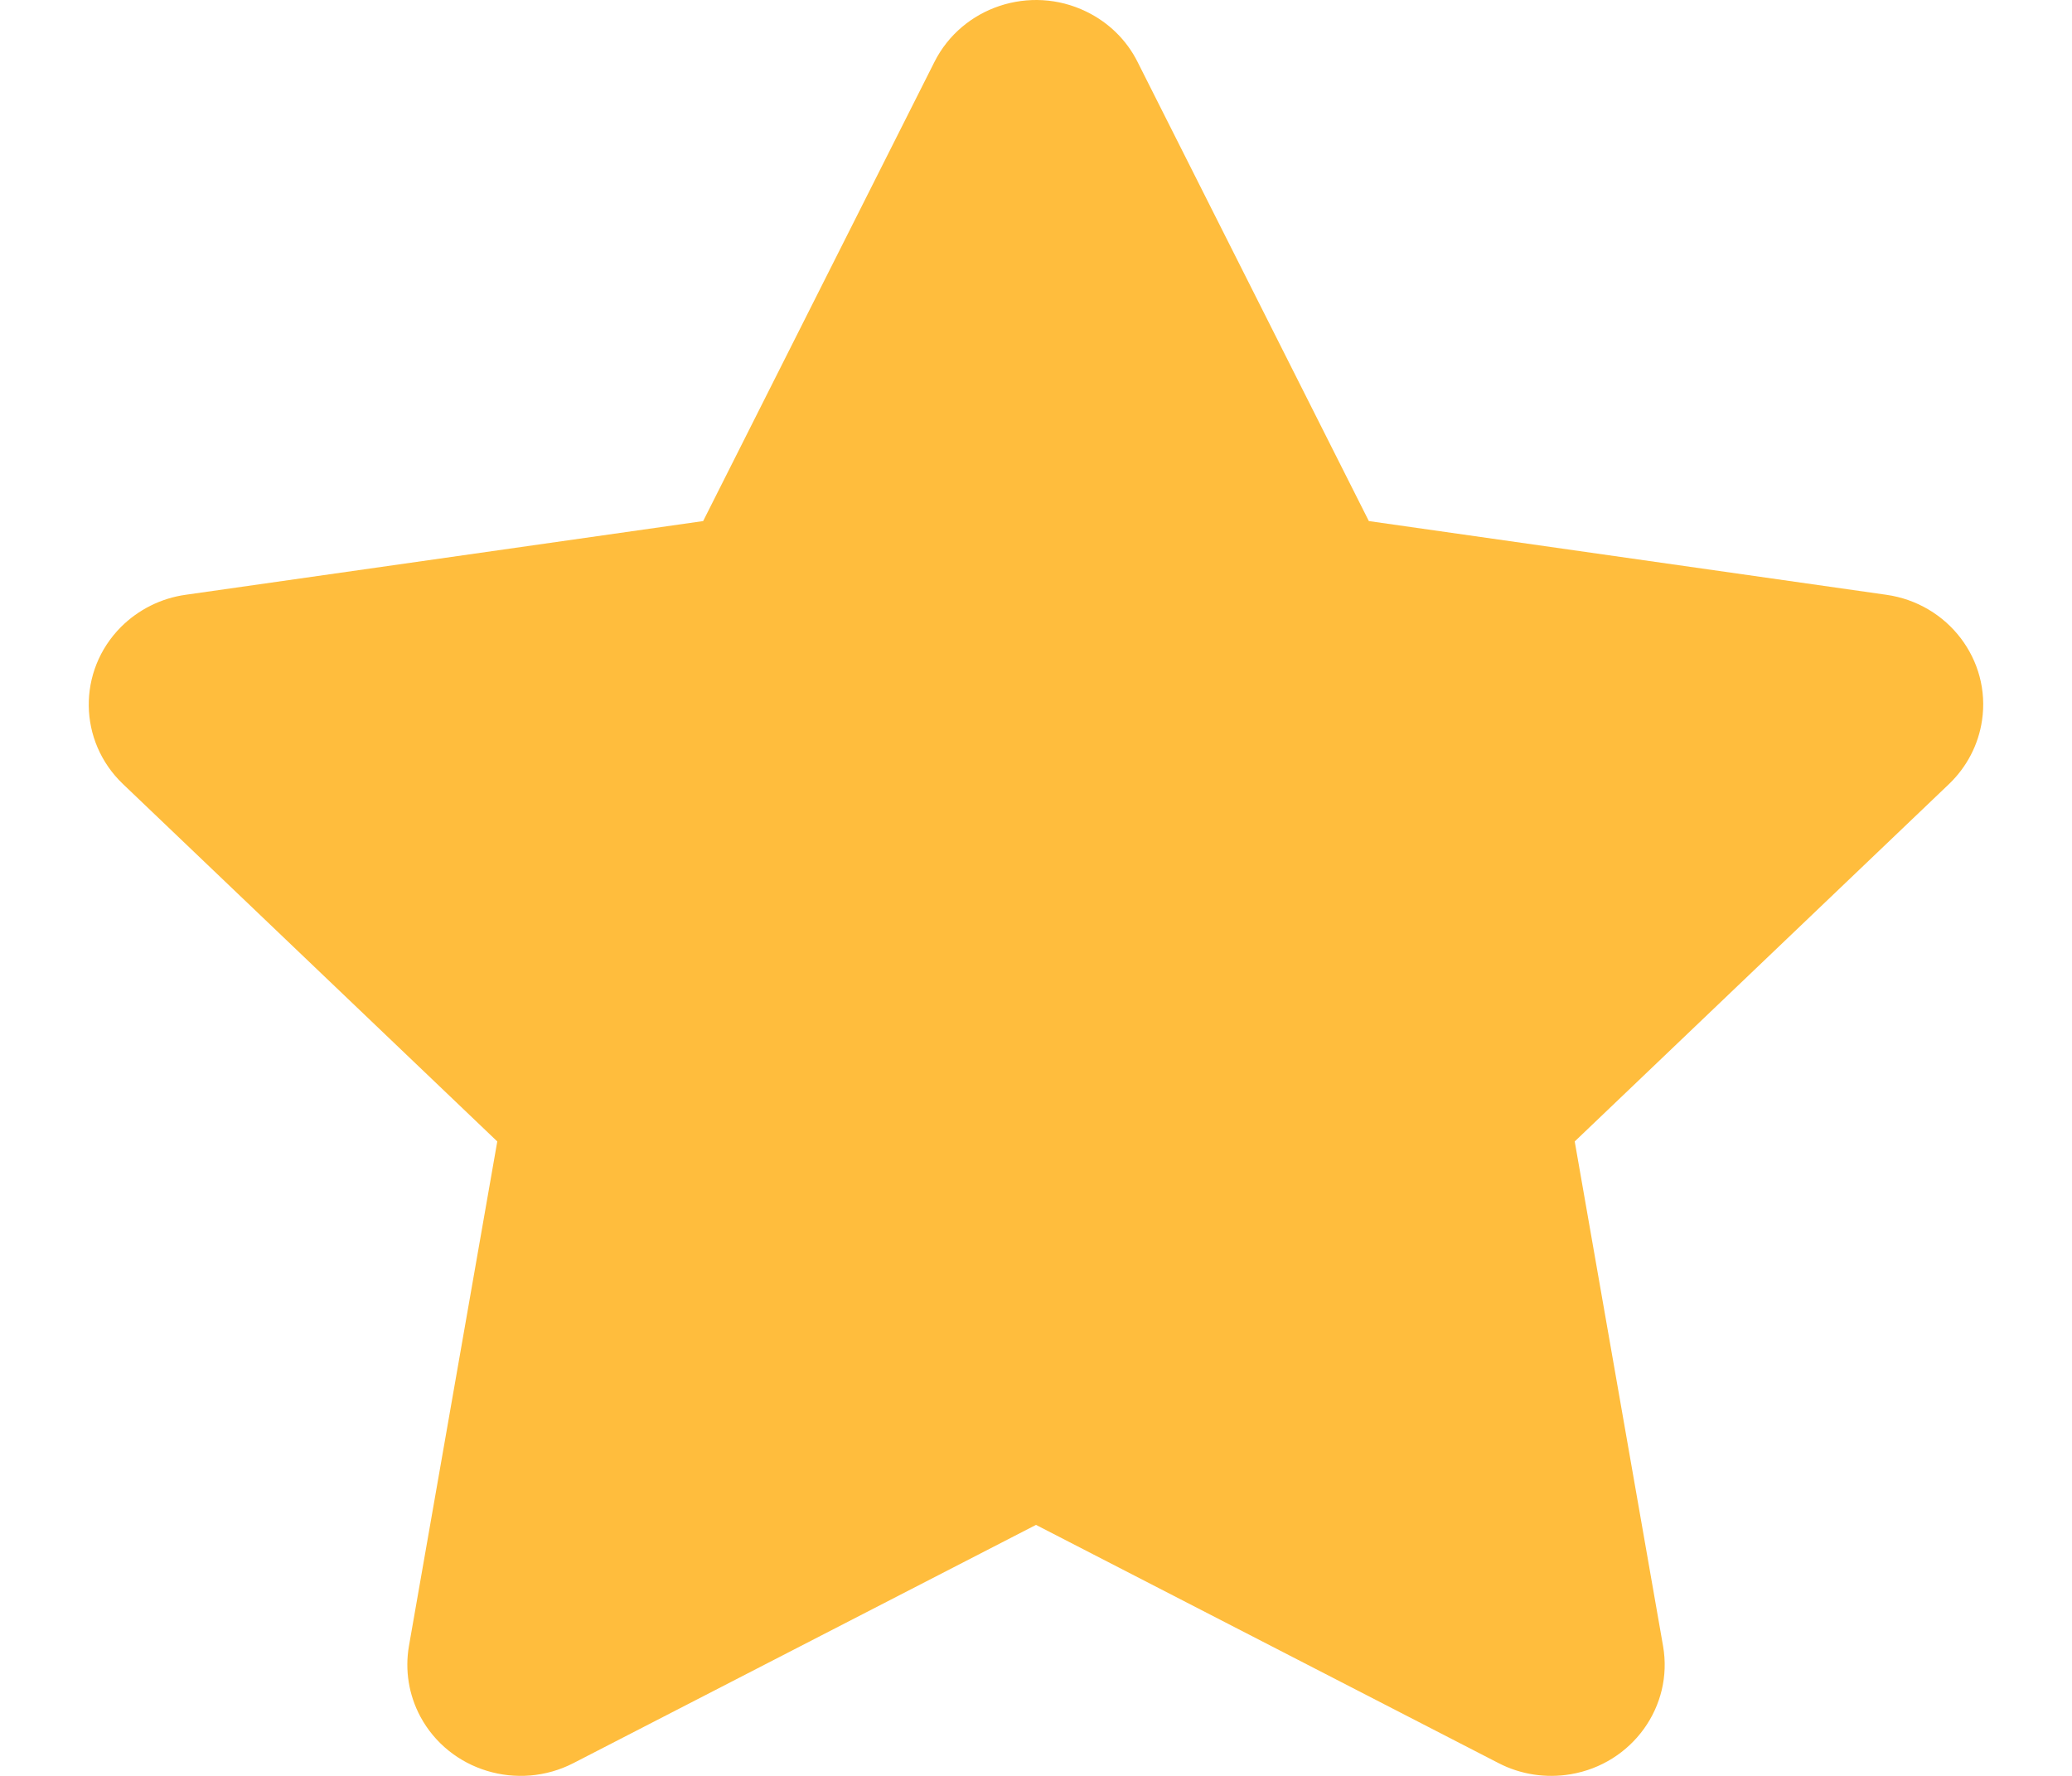 <svg width="14" height="12" viewBox="0 0 14 12" fill="none" xmlns="http://www.w3.org/2000/svg">
<path fill-rule="evenodd" clip-rule="evenodd" d="M7 10.304L3.874 11.914C3.5 12.106 3.037 11.966 2.84 11.599C2.762 11.453 2.735 11.286 2.763 11.123L3.36 7.713L0.831 5.298C0.528 5.009 0.522 4.534 0.817 4.237C0.935 4.119 1.089 4.042 1.255 4.019L4.751 3.521L6.314 0.418C6.501 0.047 6.96 -0.106 7.339 0.078C7.49 0.151 7.612 0.27 7.686 0.418L9.249 3.521L12.745 4.019C13.163 4.078 13.453 4.459 13.392 4.868C13.368 5.032 13.289 5.183 13.169 5.298L10.64 7.713L11.237 11.123C11.308 11.531 11.028 11.919 10.612 11.989C10.446 12.017 10.275 11.991 10.126 11.914L7 10.304Z" fill="#FFBD3D"/>
</svg>
